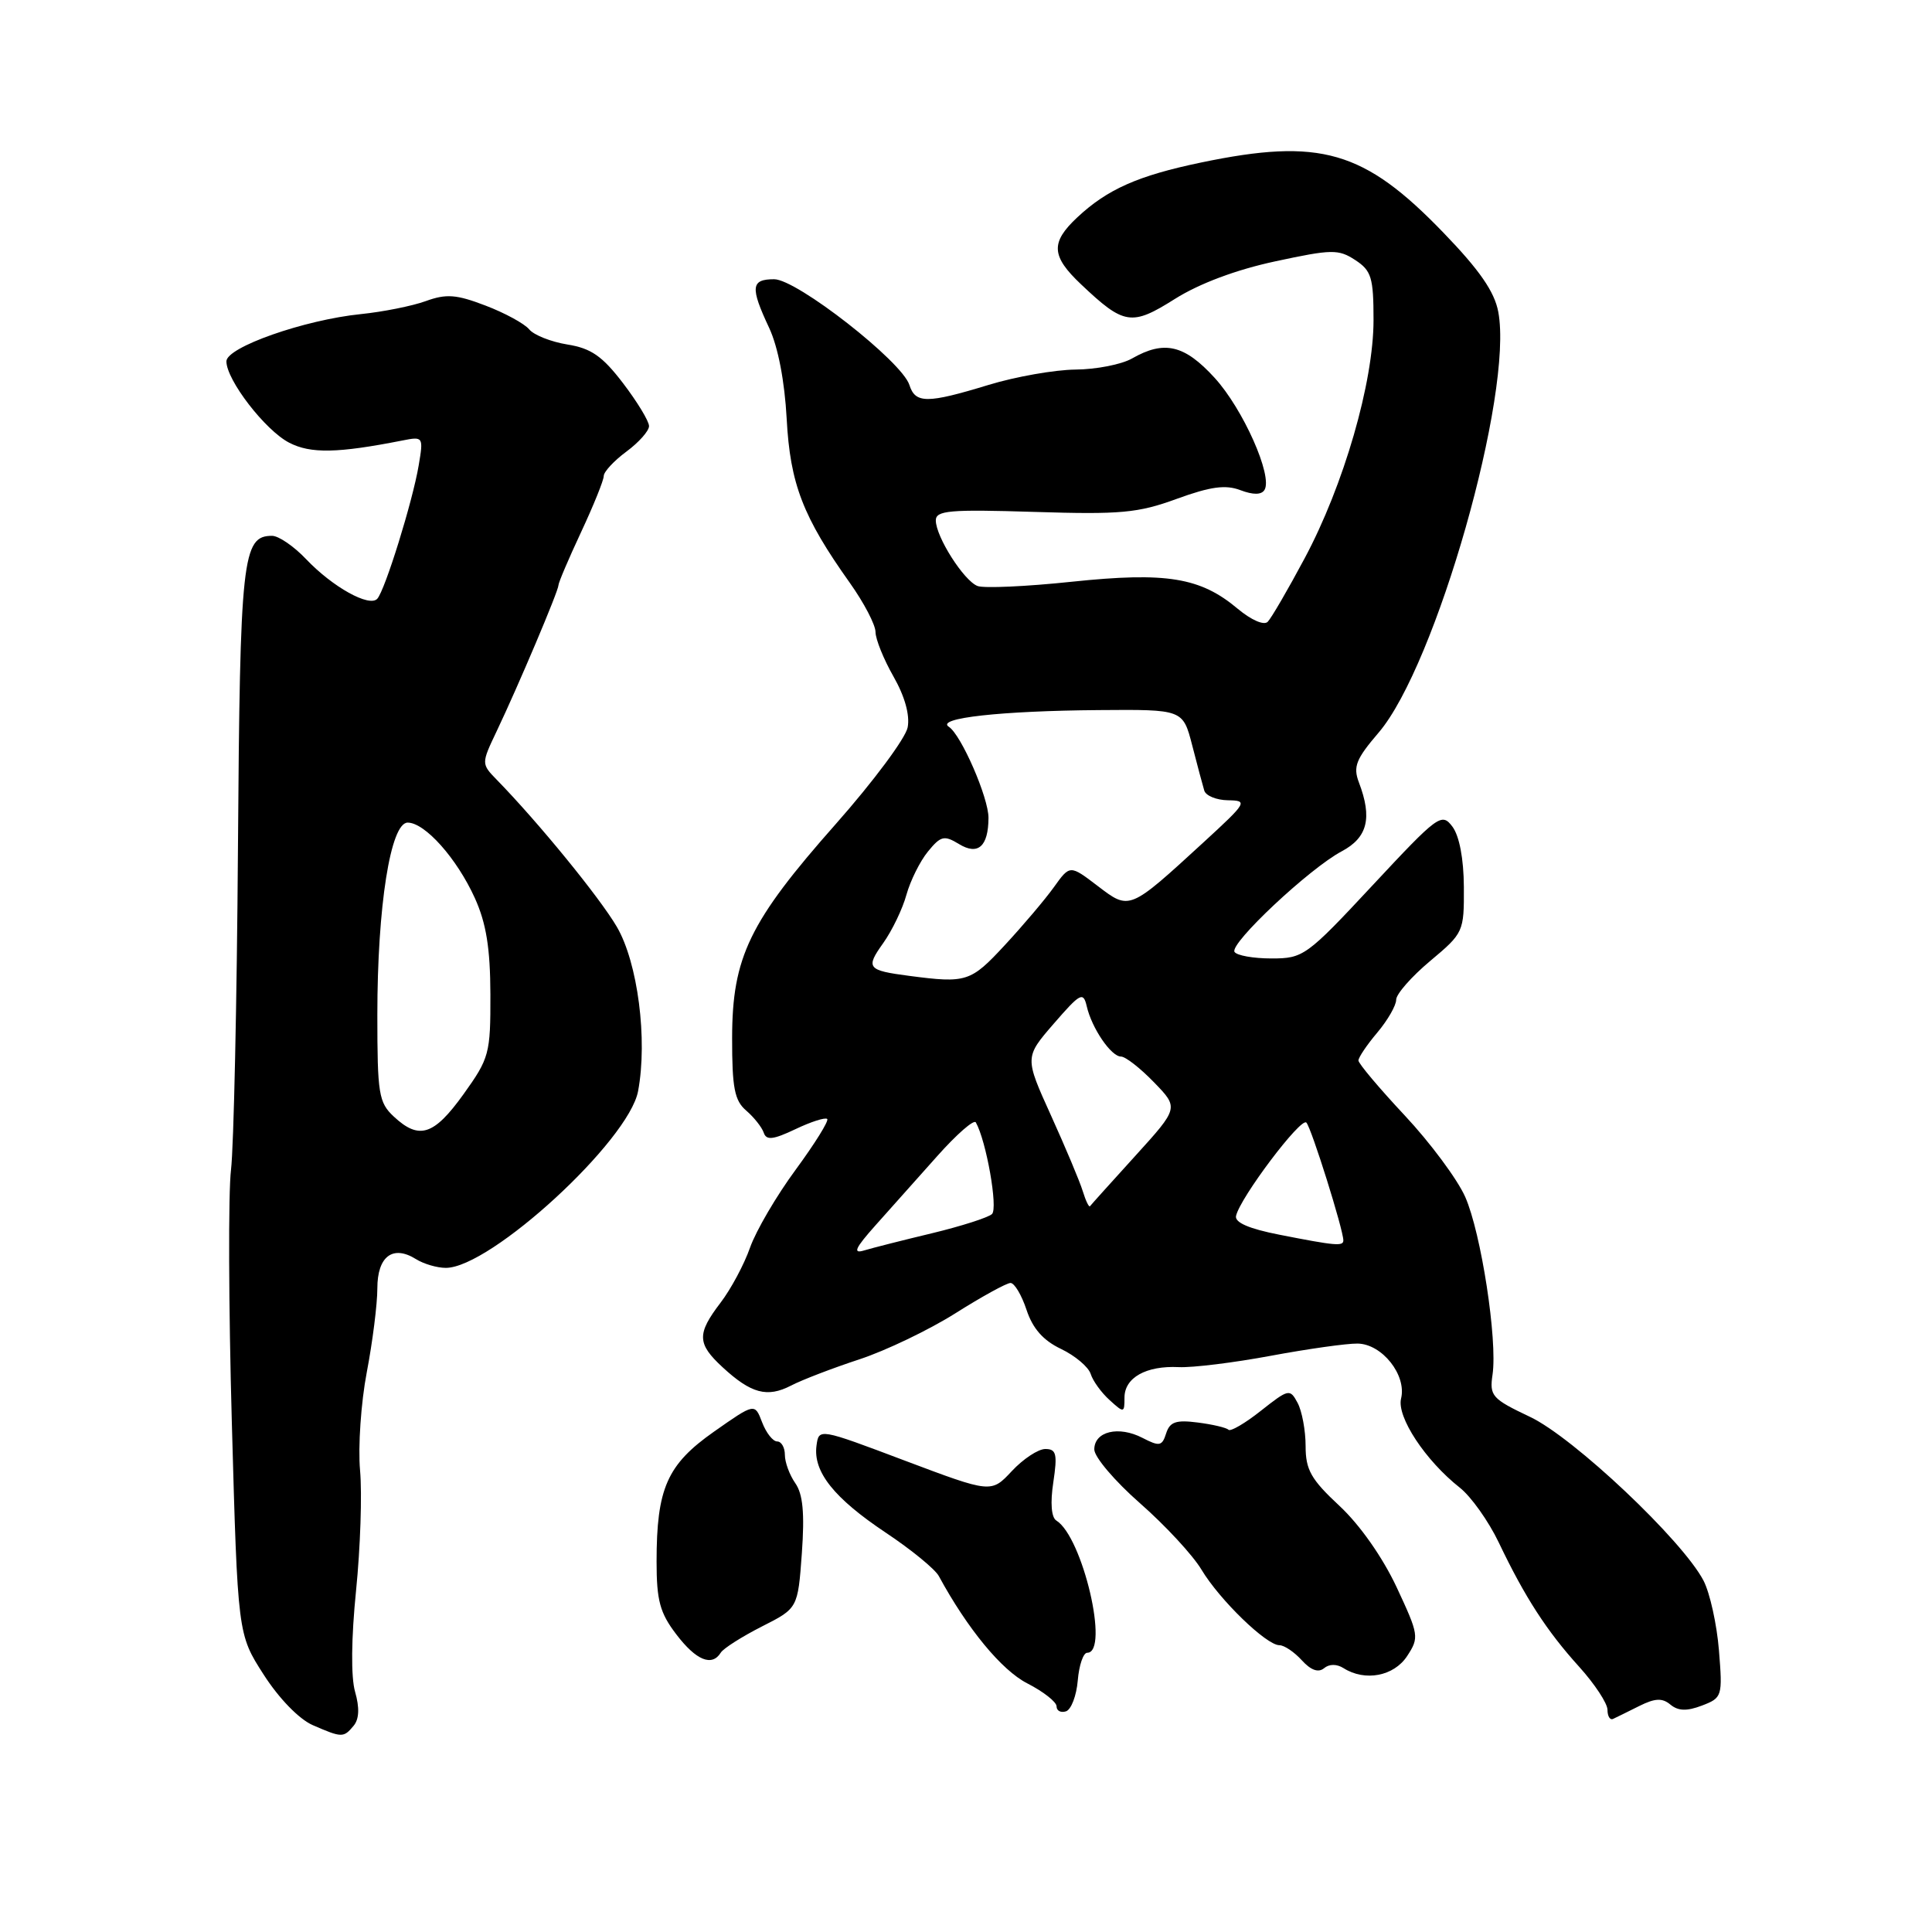<?xml version="1.0" encoding="UTF-8" standalone="no"?>
<!DOCTYPE svg PUBLIC "-//W3C//DTD SVG 1.1//EN" "http://www.w3.org/Graphics/SVG/1.1/DTD/svg11.dtd" >
<svg xmlns="http://www.w3.org/2000/svg" xmlns:xlink="http://www.w3.org/1999/xlink" version="1.1" viewBox="0 0 256 256">
 <g >
 <path fill="currentColor"
d=" M 46.86 228.67 C 47.59 227.79 47.66 226.29 47.05 224.17 C 46.49 222.22 46.54 217.08 47.18 210.75 C 47.75 205.11 47.99 197.95 47.71 194.83 C 47.43 191.71 47.83 185.86 48.60 181.83 C 49.37 177.80 50.00 172.80 50.00 170.72 C 50.00 166.47 52.05 164.92 55.12 166.84 C 56.14 167.48 57.92 168.00 59.07 168.00 C 65.00 168.00 83.32 151.16 84.55 144.58 C 85.83 137.74 84.51 127.55 81.73 122.80 C 79.44 118.90 71.37 109.01 65.85 103.35 C 63.76 101.20 63.76 101.20 65.83 96.85 C 68.70 90.82 74.00 78.30 74.00 77.54 C 74.00 77.20 75.35 74.03 77.00 70.50 C 78.65 66.97 80.00 63.63 80.00 63.07 C 80.00 62.52 81.35 61.06 83.00 59.84 C 84.65 58.62 86.00 57.10 86.00 56.46 C 86.00 55.81 84.45 53.26 82.56 50.78 C 79.82 47.19 78.32 46.15 75.19 45.65 C 73.03 45.30 70.74 44.40 70.12 43.64 C 69.49 42.88 66.88 41.46 64.33 40.49 C 60.47 39.01 59.13 38.91 56.41 39.90 C 54.62 40.55 50.75 41.32 47.82 41.62 C 40.33 42.38 30.00 46.01 30.00 47.88 C 30.00 50.35 35.14 57.02 38.32 58.66 C 41.16 60.13 44.73 60.06 53.31 58.37 C 56.08 57.82 56.12 57.87 55.48 61.66 C 54.68 66.42 51.02 78.21 49.99 79.34 C 48.94 80.49 44.08 77.79 40.56 74.09 C 38.95 72.39 36.92 71.00 36.05 71.00 C 32.11 71.00 31.80 73.86 31.53 112.41 C 31.39 132.81 30.97 151.97 30.61 155.00 C 30.24 158.03 30.29 173.11 30.72 188.52 C 31.50 216.55 31.50 216.55 34.94 221.90 C 36.96 225.05 39.63 227.80 41.44 228.59 C 45.31 230.27 45.52 230.28 46.86 228.67 Z  M 217.22 226.05 C 219.31 225.01 220.26 224.97 221.34 225.87 C 222.37 226.72 223.51 226.76 225.51 226.00 C 228.20 224.97 228.26 224.79 227.77 218.68 C 227.49 215.23 226.57 211.08 225.73 209.45 C 222.95 204.11 208.51 190.47 202.73 187.74 C 197.69 185.35 197.35 184.97 197.77 182.14 C 198.44 177.55 196.26 163.38 194.15 158.60 C 193.12 156.27 189.51 151.41 186.14 147.81 C 182.76 144.20 180.00 140.92 180.00 140.52 C 180.00 140.12 181.12 138.45 182.50 136.82 C 183.88 135.18 185.00 133.23 185.00 132.47 C 185.00 131.72 187.03 129.41 189.50 127.34 C 193.93 123.63 194.00 123.48 193.97 117.54 C 193.95 113.78 193.37 110.76 192.45 109.53 C 191.03 107.65 190.56 107.99 181.90 117.28 C 173.12 126.70 172.70 127.00 168.48 127.00 C 166.08 127.00 163.88 126.61 163.58 126.13 C 162.90 125.03 173.52 115.06 177.79 112.80 C 181.21 110.98 181.86 108.39 180.06 103.67 C 179.27 101.59 179.68 100.57 182.68 97.07 C 190.27 88.19 200.55 52.07 198.53 41.33 C 198.03 38.65 196.05 35.79 191.27 30.84 C 180.73 19.91 174.94 18.24 159.12 21.54 C 150.78 23.28 146.73 25.08 142.75 28.80 C 139.18 32.14 139.28 33.93 143.25 37.68 C 148.95 43.08 149.94 43.23 155.68 39.61 C 158.92 37.57 163.80 35.74 168.98 34.63 C 176.47 33.02 177.35 33.00 179.58 34.46 C 181.72 35.86 182.00 36.78 182.00 42.41 C 182.00 50.67 178.05 64.31 172.86 74.00 C 170.66 78.12 168.46 81.90 167.98 82.39 C 167.49 82.90 165.81 82.17 164.01 80.67 C 159.07 76.51 154.57 75.77 142.05 77.08 C 136.00 77.72 130.37 77.97 129.53 77.65 C 127.71 76.95 124.01 71.13 124.00 68.96 C 124.00 67.64 125.80 67.48 137.04 67.83 C 148.49 68.19 150.79 67.98 155.93 66.10 C 160.40 64.47 162.40 64.20 164.36 64.95 C 166.06 65.59 167.14 65.58 167.55 64.92 C 168.68 63.10 164.71 54.18 160.94 50.06 C 156.94 45.68 154.27 45.06 150.00 47.50 C 148.62 48.29 145.25 48.95 142.50 48.97 C 139.75 49.00 134.57 49.91 131.00 51.00 C 122.84 53.49 121.29 53.49 120.50 51.01 C 119.51 47.89 105.58 37.00 102.58 37.00 C 99.50 37.00 99.39 38.06 101.91 43.43 C 103.10 45.97 103.97 50.52 104.24 55.50 C 104.70 64.12 106.39 68.49 112.62 77.25 C 114.48 79.87 116.01 82.79 116.01 83.75 C 116.02 84.71 117.09 87.36 118.39 89.64 C 119.89 92.27 120.58 94.74 120.27 96.38 C 120.00 97.81 115.72 103.56 110.76 109.17 C 99.30 122.12 97.02 126.82 97.01 137.53 C 97.00 144.15 97.33 145.84 98.88 147.16 C 99.91 148.05 100.95 149.36 101.20 150.09 C 101.54 151.12 102.43 151.03 105.40 149.62 C 107.47 148.63 109.36 148.03 109.61 148.27 C 109.85 148.52 107.97 151.53 105.44 154.98 C 102.90 158.42 100.18 163.07 99.39 165.30 C 98.61 167.54 96.84 170.83 95.48 172.61 C 92.32 176.75 92.36 178.04 95.75 181.17 C 99.52 184.65 101.66 185.23 104.81 183.60 C 106.29 182.83 110.37 181.27 113.87 180.12 C 117.37 178.97 123.10 176.22 126.59 174.02 C 130.09 171.81 133.38 170.00 133.90 170.00 C 134.42 170.00 135.37 171.60 136.02 173.56 C 136.84 176.04 138.23 177.62 140.59 178.74 C 142.45 179.63 144.22 181.12 144.52 182.05 C 144.81 182.98 145.94 184.54 147.03 185.52 C 148.93 187.25 149.00 187.24 149.00 185.19 C 149.00 182.55 151.86 180.94 156.19 181.15 C 158.01 181.24 163.50 180.56 168.38 179.65 C 173.27 178.74 178.44 178.01 179.88 178.03 C 183.13 178.07 186.41 182.21 185.65 185.31 C 185.05 187.74 188.88 193.54 193.44 197.13 C 194.92 198.30 197.24 201.56 198.59 204.38 C 202.06 211.65 204.94 216.10 209.25 220.86 C 211.31 223.14 213.00 225.71 213.00 226.56 C 213.00 227.42 213.34 227.96 213.75 227.76 C 214.16 227.57 215.72 226.80 217.22 226.05 Z  M 142.81 222.67 C 142.98 220.65 143.54 219.00 144.06 219.00 C 147.05 219.00 143.46 203.64 139.97 201.48 C 139.31 201.07 139.15 199.15 139.57 196.41 C 140.13 192.66 139.97 192.00 138.51 192.00 C 137.57 192.00 135.57 193.32 134.07 194.93 C 131.34 197.85 131.34 197.85 119.92 193.55 C 108.50 189.24 108.50 189.24 108.19 191.56 C 107.73 195.02 110.50 198.50 117.36 203.08 C 120.74 205.33 123.91 207.92 124.40 208.84 C 128.19 215.82 132.73 221.33 136.13 223.06 C 138.26 224.15 140.00 225.52 140.00 226.10 C 140.00 226.69 140.56 226.98 141.25 226.76 C 141.94 226.53 142.64 224.69 142.81 222.67 Z  M 178.03 221.04 C 180.87 222.84 184.70 222.11 186.45 219.44 C 188.07 216.97 188.01 216.63 185.05 210.29 C 183.20 206.35 180.18 202.04 177.49 199.54 C 173.71 196.02 173.00 194.76 173.00 191.61 C 173.00 189.55 172.52 186.98 171.94 185.89 C 170.92 183.99 170.76 184.03 167.08 186.93 C 164.99 188.59 163.05 189.72 162.78 189.45 C 162.50 189.17 160.67 188.74 158.70 188.49 C 155.83 188.12 155.01 188.40 154.52 189.93 C 153.98 191.63 153.64 191.69 151.39 190.53 C 148.23 188.89 145.00 189.66 145.00 192.06 C 145.00 193.06 147.73 196.27 151.06 199.19 C 154.39 202.11 158.06 206.07 159.21 208.00 C 161.62 212.01 167.80 218.00 169.53 218.00 C 170.17 218.00 171.50 218.90 172.50 220.00 C 173.69 221.31 174.69 221.67 175.44 221.05 C 176.13 220.47 177.13 220.47 178.03 221.04 Z  M 95.51 218.98 C 95.86 218.42 98.30 216.87 100.93 215.53 C 105.72 213.11 105.72 213.11 106.25 205.81 C 106.63 200.50 106.39 197.97 105.38 196.53 C 104.62 195.44 104.00 193.76 104.00 192.78 C 104.00 191.80 103.54 191.00 102.98 191.00 C 102.41 191.00 101.51 189.85 100.98 188.45 C 100.01 185.91 100.01 185.91 94.61 189.70 C 88.39 194.07 87.00 197.21 87.00 206.93 C 87.00 212.08 87.44 213.72 89.62 216.57 C 92.25 220.02 94.34 220.87 95.51 218.98 Z  M 52.19 147.96 C 50.18 146.09 50.00 144.96 50.00 134.48 C 50.00 120.08 51.75 109.00 54.02 109.00 C 56.31 109.00 60.54 113.75 62.92 119.00 C 64.43 122.34 64.96 125.63 64.98 131.75 C 65.00 139.64 64.84 140.21 61.41 145.00 C 57.49 150.45 55.54 151.08 52.19 147.96 Z  M 116.00 162.37 C 117.93 160.21 121.60 156.09 124.18 153.20 C 126.75 150.31 129.05 148.30 129.30 148.72 C 130.68 151.14 132.27 160.12 131.44 160.87 C 130.92 161.34 127.35 162.48 123.50 163.41 C 119.65 164.33 115.60 165.36 114.50 165.69 C 112.96 166.16 113.30 165.40 116.00 162.37 Z  M 169.50 163.60 C 165.52 162.82 163.59 161.99 163.78 161.12 C 164.30 158.72 172.39 147.99 173.10 148.75 C 173.77 149.45 178.00 162.95 178.00 164.36 C 178.00 165.16 176.96 165.07 169.50 163.60 Z  M 143.47 157.83 C 143.08 156.55 141.18 152.04 139.26 147.80 C 135.77 140.10 135.77 140.10 139.63 135.64 C 143.16 131.57 143.54 131.37 144.00 133.34 C 144.67 136.25 147.23 140.00 148.54 140.00 C 149.13 140.00 151.09 141.53 152.90 143.40 C 156.20 146.80 156.20 146.80 150.44 153.15 C 147.27 156.64 144.56 159.65 144.43 159.83 C 144.29 160.00 143.86 159.10 143.47 157.83 Z  M 120.50 129.31 C 114.92 128.58 114.67 128.27 117.02 124.98 C 118.21 123.31 119.60 120.42 120.11 118.55 C 120.63 116.69 121.91 114.11 122.96 112.83 C 124.66 110.75 125.11 110.65 127.07 111.84 C 129.59 113.38 130.96 112.17 130.98 108.38 C 131.00 105.72 127.36 97.35 125.72 96.30 C 123.95 95.15 132.64 94.19 145.62 94.09 C 156.74 94.00 156.74 94.00 157.97 98.75 C 158.64 101.36 159.36 104.06 159.57 104.75 C 159.77 105.44 161.19 106.02 162.72 106.04 C 165.38 106.08 165.25 106.31 159.50 111.59 C 149.59 120.68 149.70 120.64 145.43 117.38 C 141.77 114.59 141.77 114.59 139.65 117.55 C 138.49 119.17 135.55 122.64 133.13 125.25 C 128.62 130.12 128.06 130.30 120.50 129.31 Z "/>
</g>
</svg>